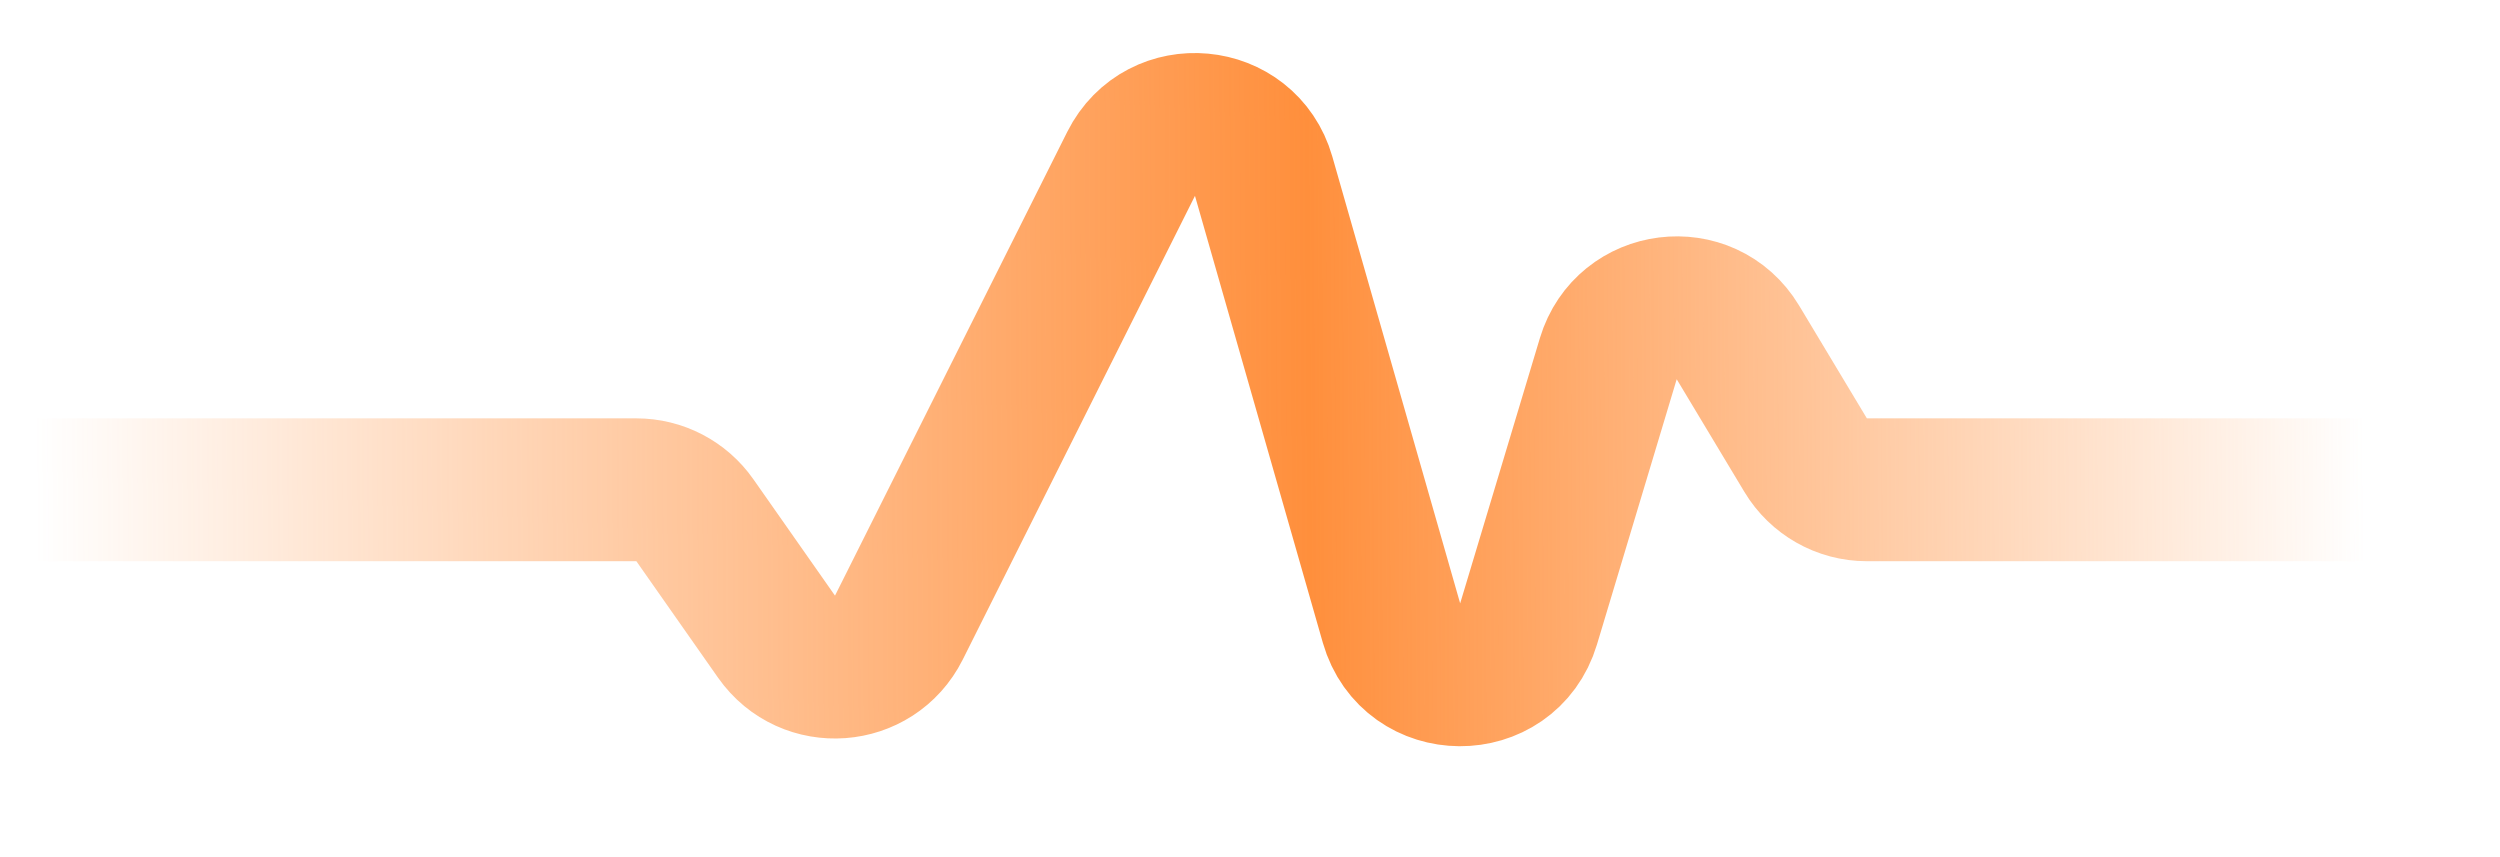 <svg width="35" height="12" viewBox="0 0 35 12" fill="none" xmlns="http://www.w3.org/2000/svg">
<g clip-path="url(#clip0_549_21157)">
<path d="M0.5 6.857H8.399H8.909C9.235 6.857 9.541 7.016 9.728 7.283L10.871 8.913C11.306 9.533 12.245 9.464 12.584 8.787L15.835 2.295C16.244 1.48 17.44 1.591 17.691 2.467L19.481 8.723C19.756 9.682 21.113 9.691 21.4 8.735L22.516 5.022C22.766 4.19 23.884 4.05 24.331 4.794L25.279 6.372C25.46 6.673 25.785 6.857 26.136 6.857H29.692H34.5" stroke="url(#paint0_linear_549_21157)" stroke-width="2"/>
</g>
<defs>
<linearGradient id="paint0_linear_549_21157" x1="0.5" y1="9.714" x2="33.129" y2="9.508" gradientUnits="userSpaceOnUse">
<stop stop-color="#FF8F3C" stop-opacity="0"/>
<stop offset="0.547" stop-color="#FF8F3C"/>
<stop offset="1" stop-color="#FF8F3C" stop-opacity="0"/>
</linearGradient>
<clipPath id="clip0_549_21157">
<rect width="35" height="12" fill="white"/>
</clipPath>
</defs>
</svg>
